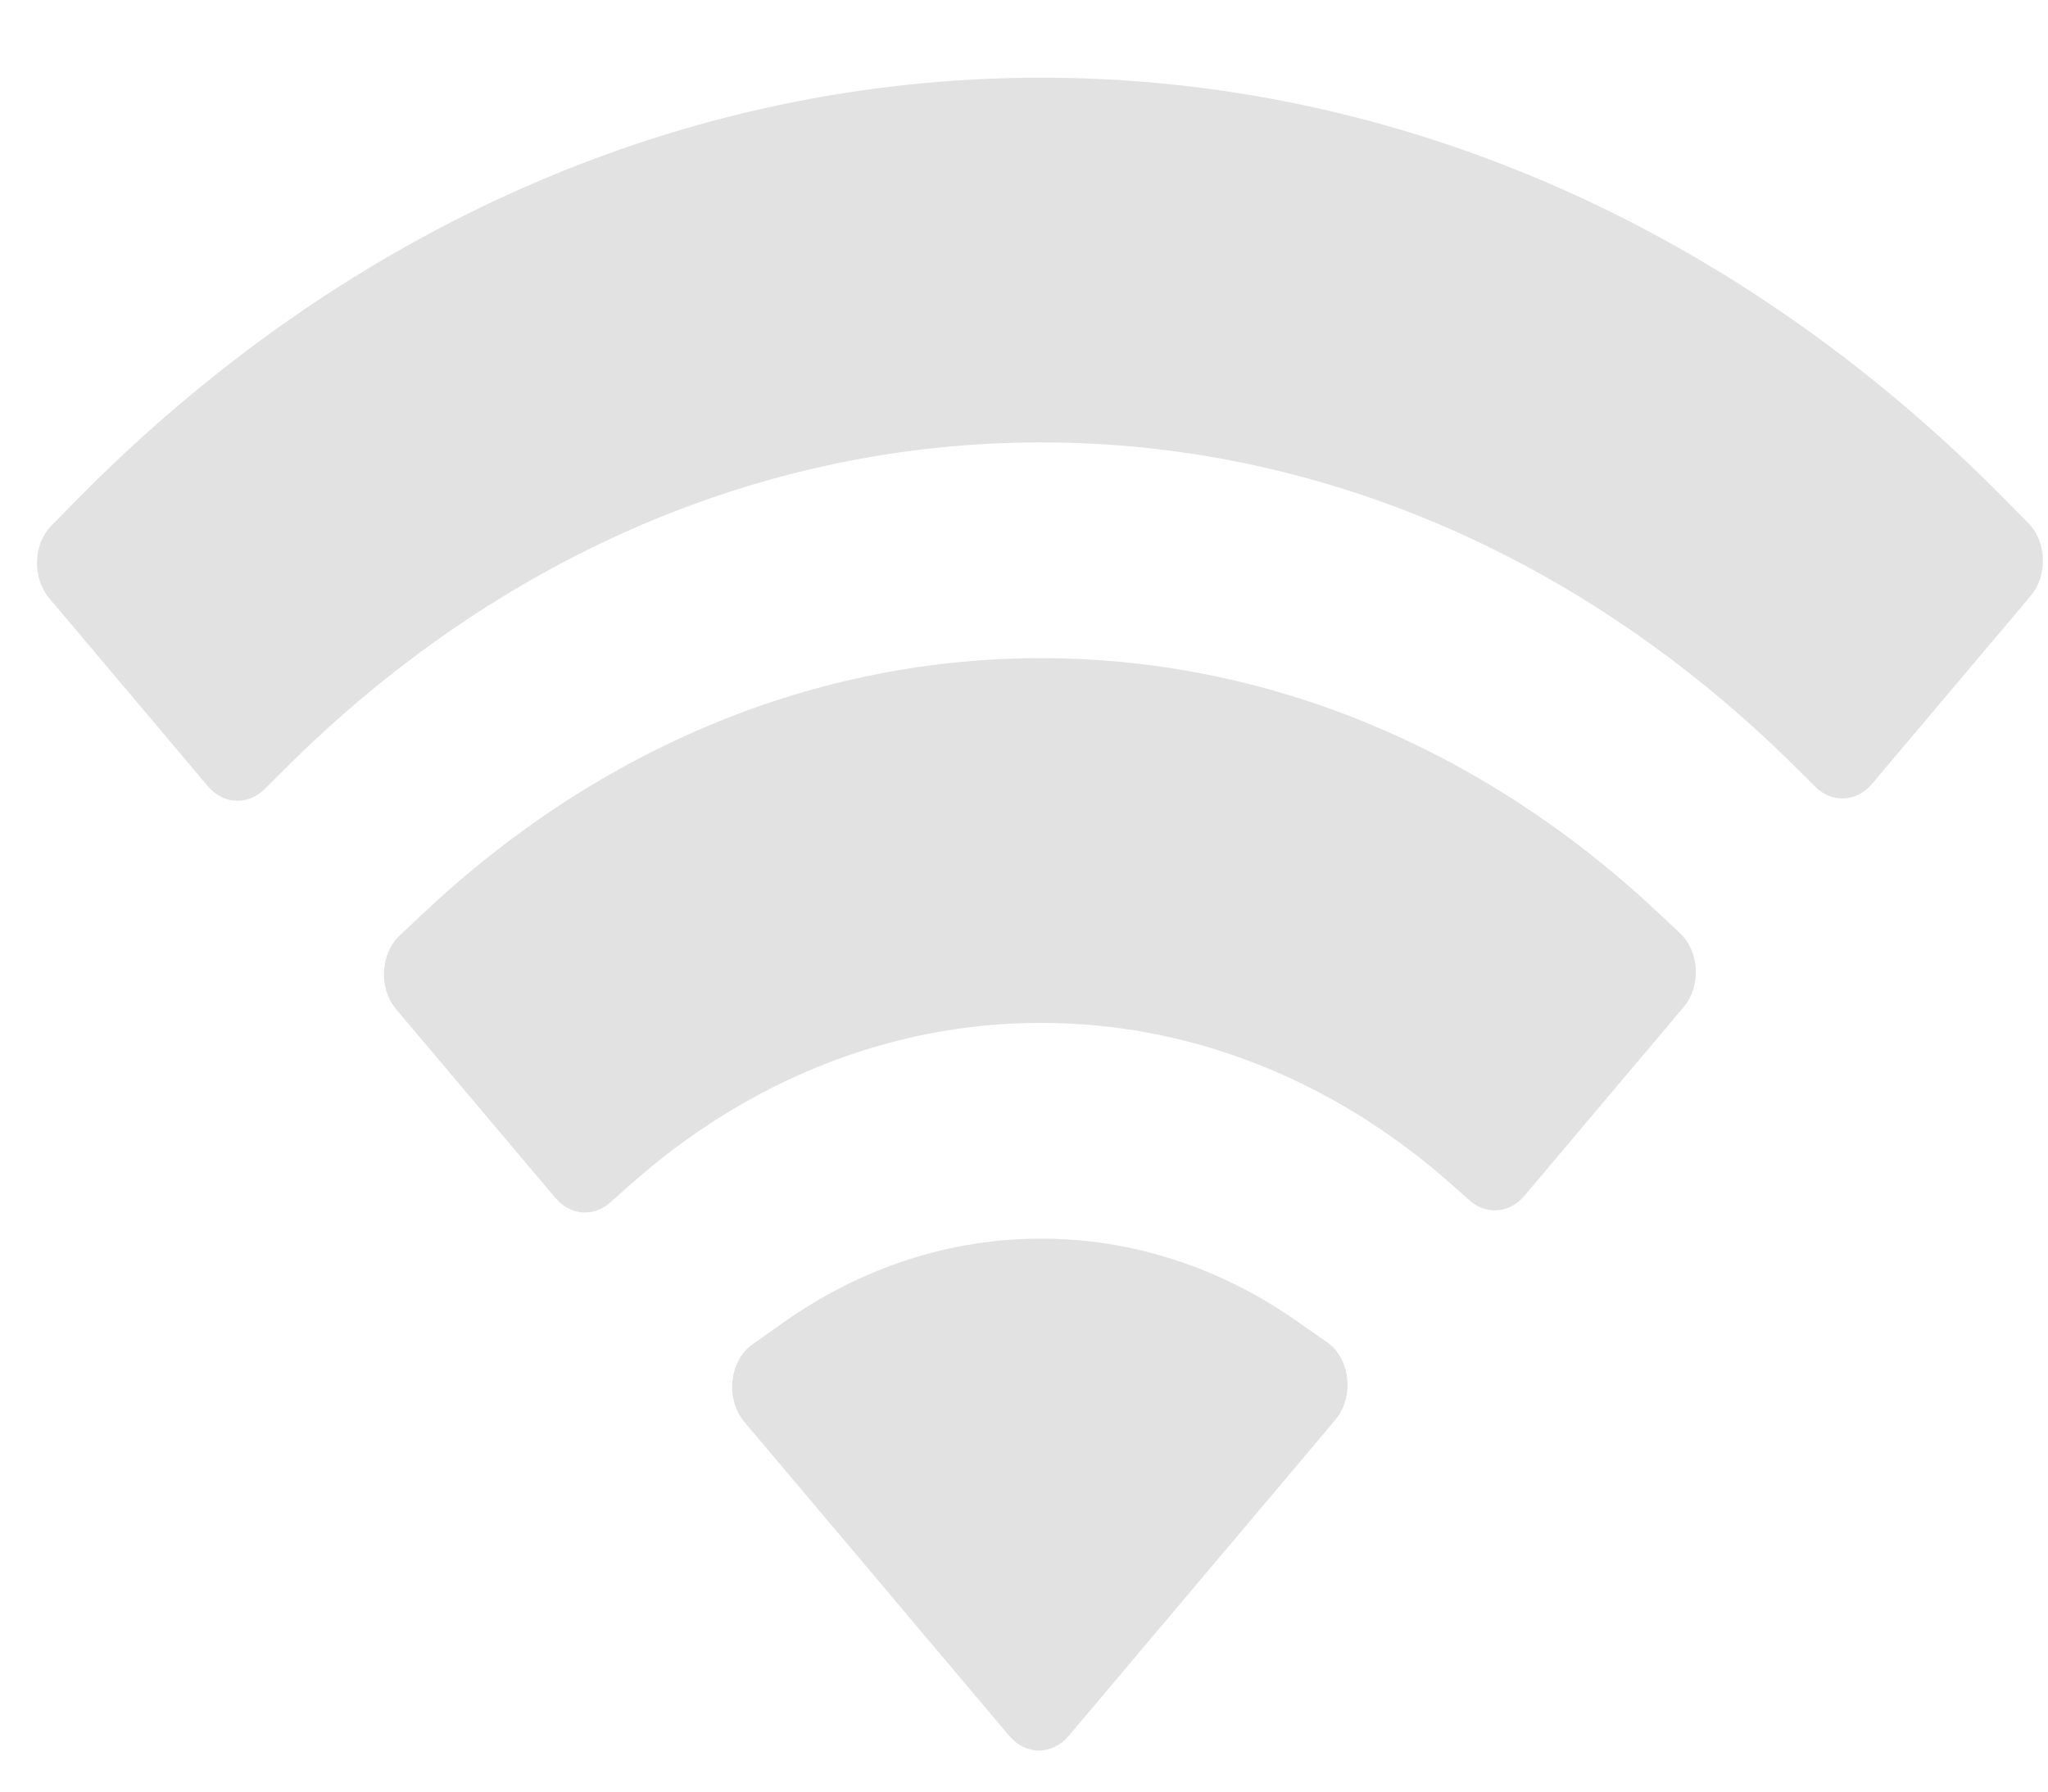 <svg width="16" height="14" viewBox="0 0 16 14" fill="none" xmlns="http://www.w3.org/2000/svg">
<path fill-rule="evenodd" clip-rule="evenodd" d="M15.666 3.905C13.565 1.771 10.91 0.607 8.133 0.607C5.348 0.607 2.686 1.778 0.582 3.924L0.403 4.106C0.258 4.253 0.25 4.515 0.385 4.675L1.624 6.144C1.745 6.286 1.937 6.296 2.067 6.166L2.221 6.013C3.878 4.358 5.958 3.457 8.133 3.457C10.301 3.457 12.374 4.352 14.029 5.996L14.183 6.149C14.313 6.278 14.505 6.268 14.625 6.126L15.864 4.657C15.999 4.497 15.991 4.234 15.846 4.087L15.666 3.905ZM8.133 5.143C9.883 5.143 11.562 5.833 12.931 7.11L13.124 7.291C13.278 7.435 13.292 7.706 13.153 7.87L11.91 9.344C11.795 9.481 11.613 9.496 11.482 9.381L11.331 9.247C10.406 8.431 9.292 7.993 8.133 7.993C6.967 7.993 5.846 8.436 4.919 9.262L4.767 9.397C4.637 9.513 4.454 9.498 4.339 9.361L3.096 7.888C2.957 7.724 2.97 7.453 3.124 7.309L3.316 7.128C4.688 5.839 6.375 5.143 8.133 5.143ZM8.133 9.679C8.836 9.679 9.52 9.898 10.122 10.317L10.366 10.487C10.551 10.615 10.583 10.916 10.432 11.096L8.349 13.565C8.221 13.717 8.013 13.717 7.885 13.565L5.816 11.112C5.665 10.933 5.696 10.634 5.88 10.504L6.121 10.334C6.729 9.904 7.421 9.679 8.133 9.679Z" fill="#E2E2E2"/>
</svg>
